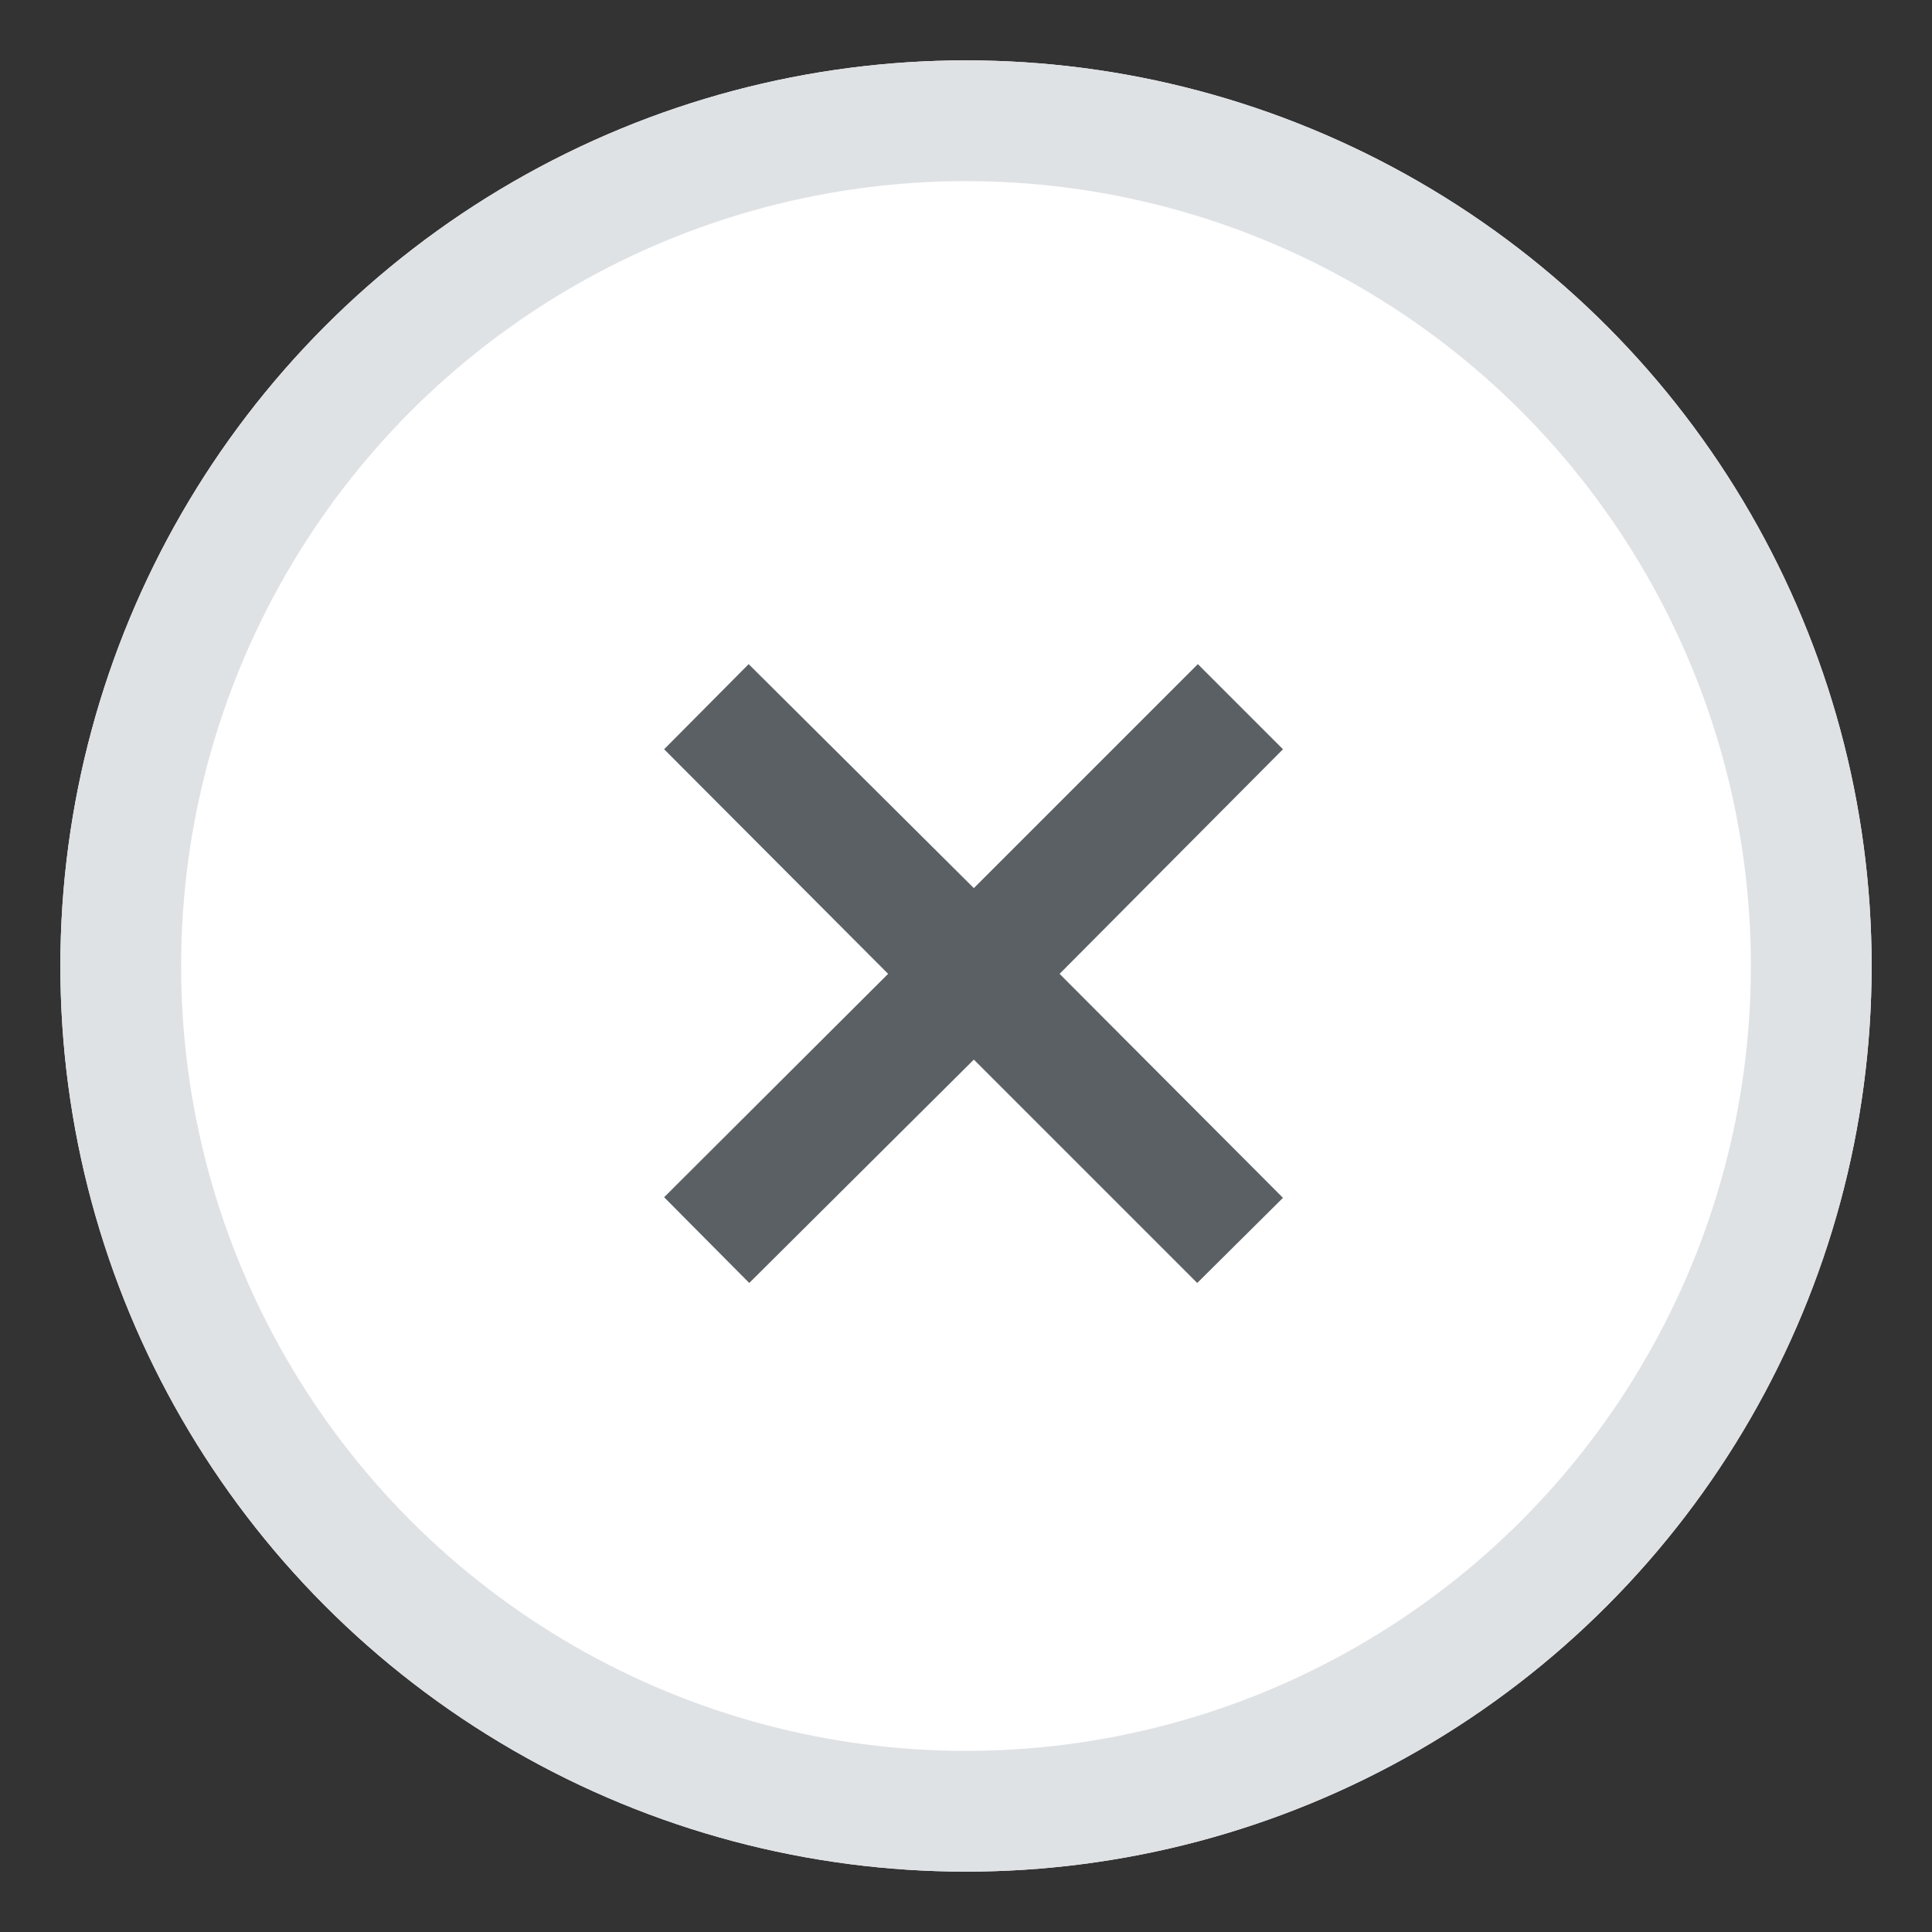 <svg width="32" height="32" viewBox="0 0 32 32" xmlns="http://www.w3.org/2000/svg" xmlns:xlink="http://www.w3.org/1999/xlink"><rect x="0" y="0" width="32" height="32" fill="#333333" stroke="none"/><defs><circle id="a" cx="16" cy="16" r="15"/></defs><g fill="none" fill-rule="evenodd"><use fill="#FFF" xlink:href="#a"/><circle stroke="#DFE2E5" stroke-width="2" cx="16" cy="16" r="14"/><path d="M16.13 14.71L12.4 11 11 12.41l3.71 3.72-3.71 3.7 1.41 1.42 3.72-3.7 3.7 3.7 1.42-1.41-3.7-3.71 3.7-3.72L19.84 11l-3.71 3.71z" fill="#5B6065" fill-rule="nonzero"/></g></svg>